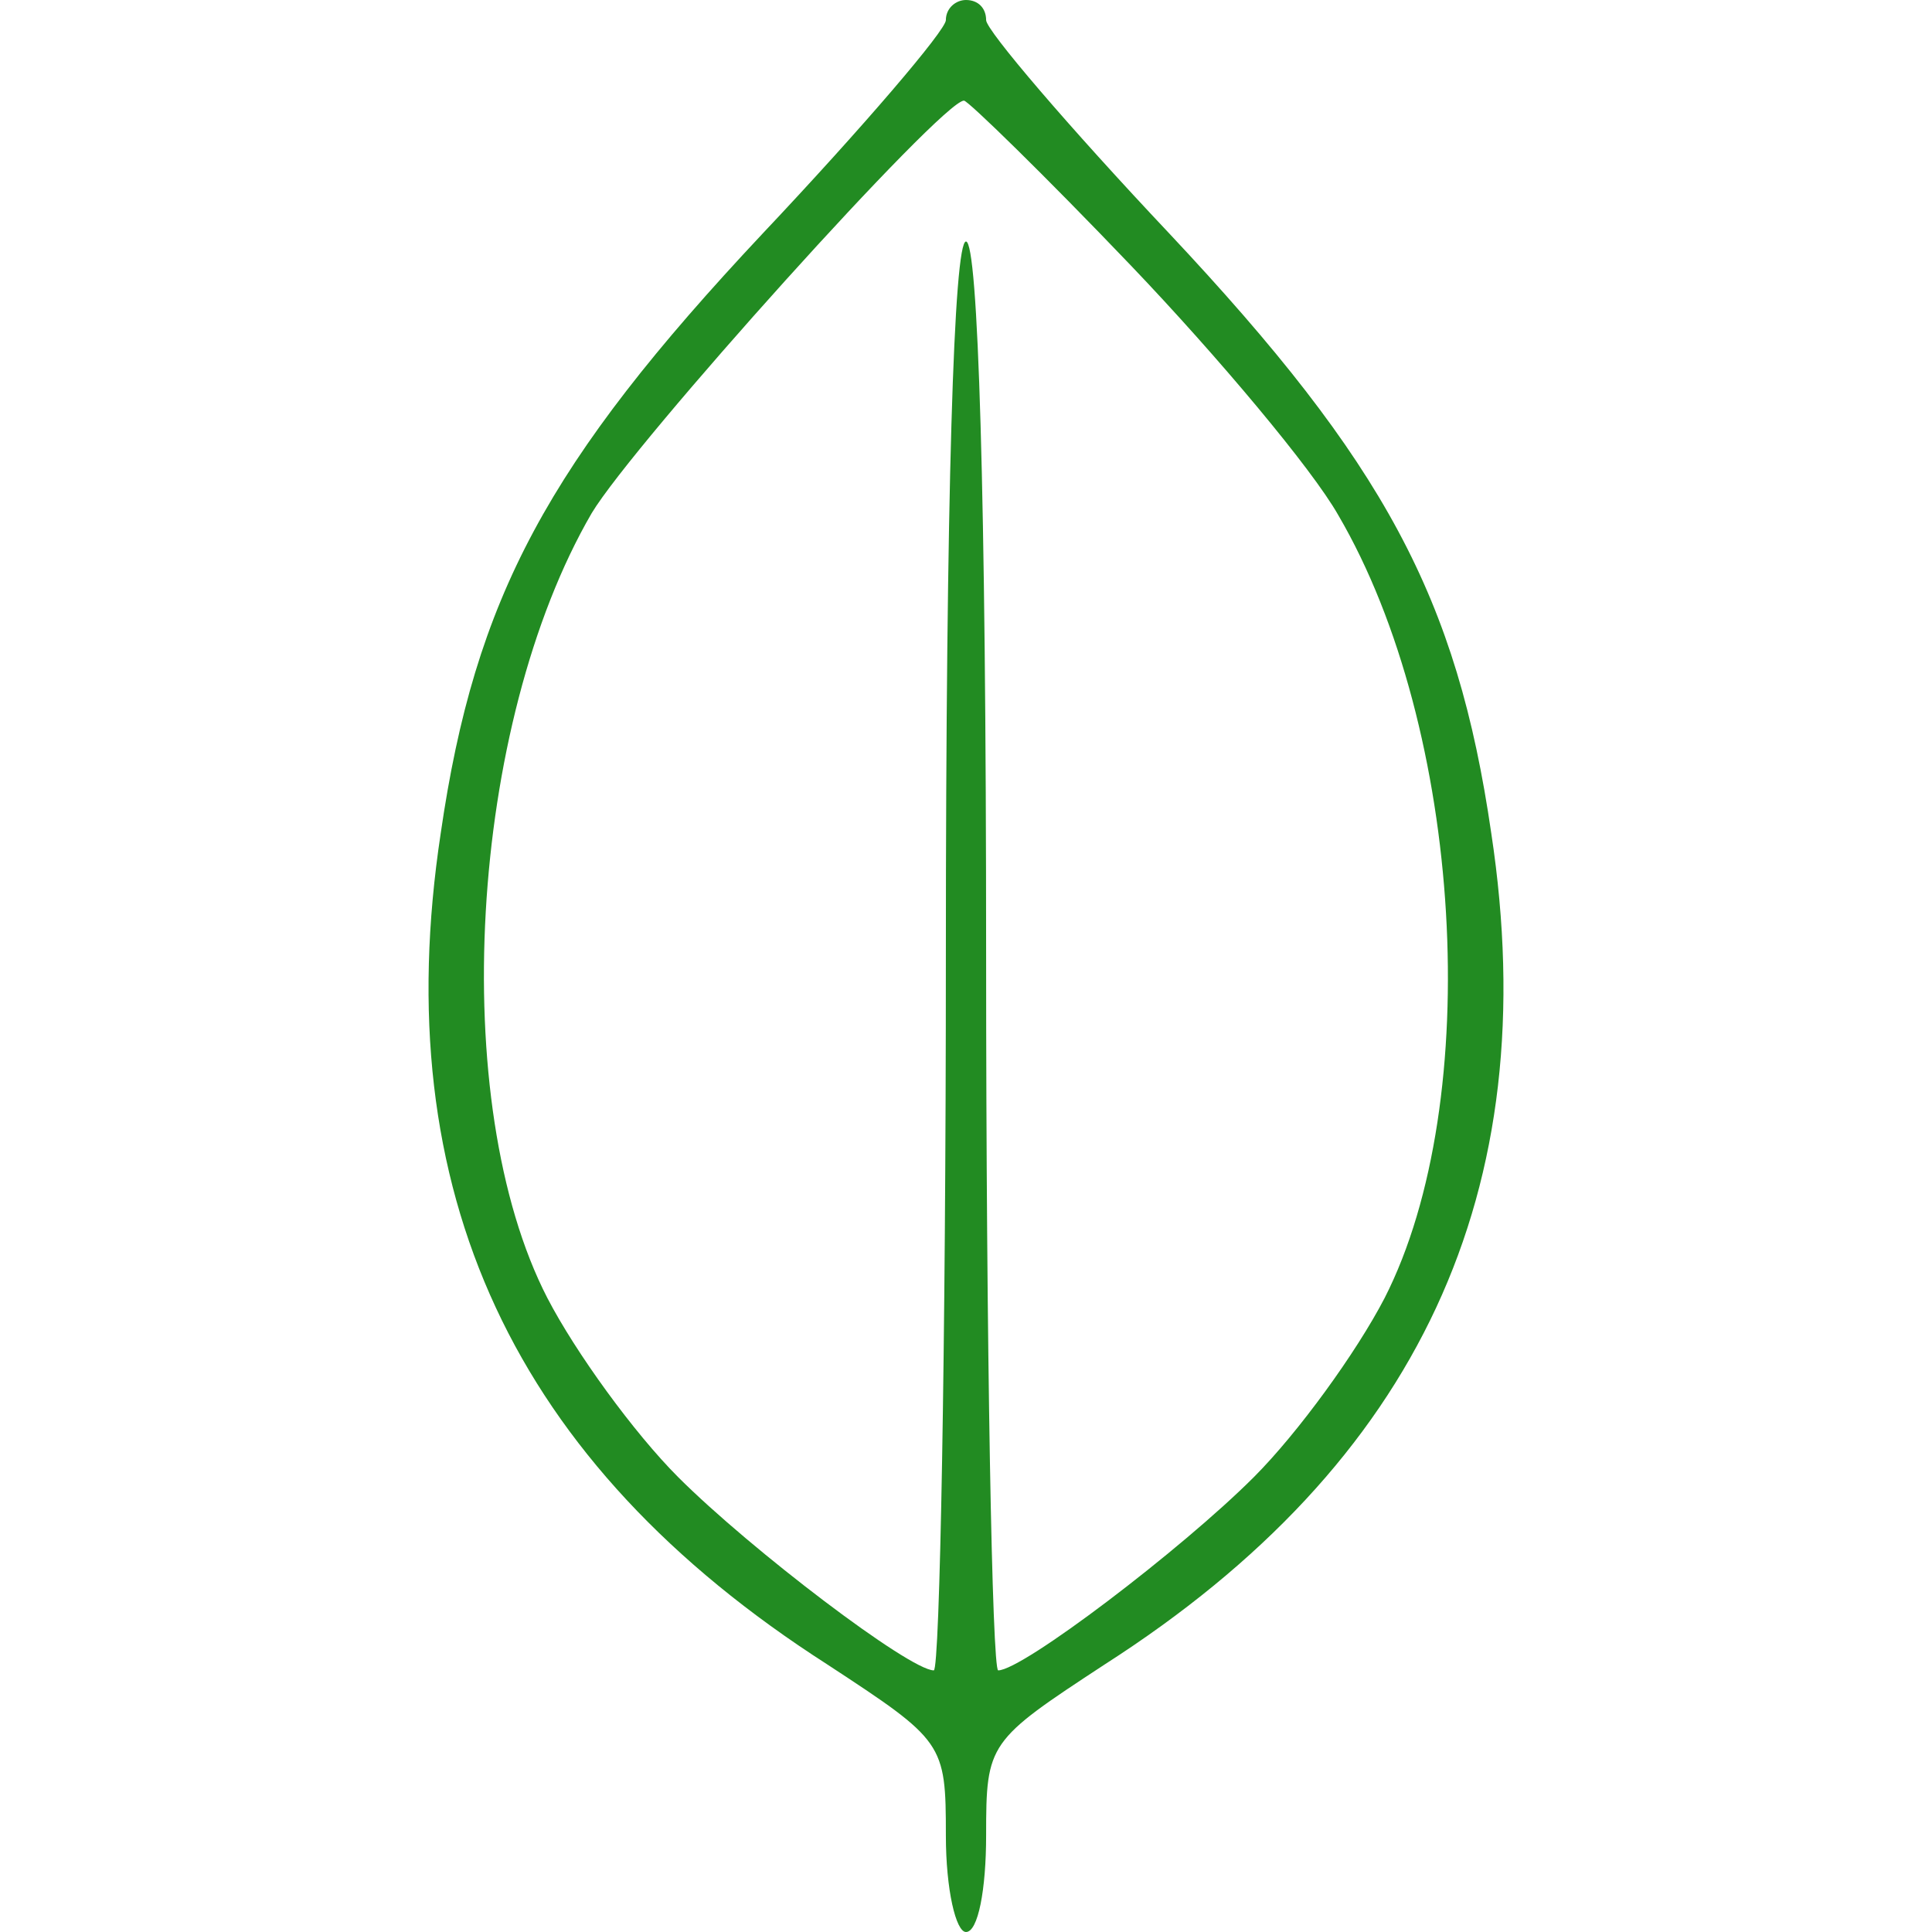 <?xml version="1.0" standalone="no"?>
<!DOCTYPE svg PUBLIC "-//W3C//DTD SVG 20010904//EN"
 "http://www.w3.org/TR/2001/REC-SVG-20010904/DTD/svg10.dtd">
<svg version="1.0" xmlns="http://www.w3.org/2000/svg"
 width="96pt" height="96pt" viewBox="0 0 96 96"
 preserveAspectRatio="xMidYMid meet">

<g transform="translate(0,96) scale(0.1,-0.1)"
fill="#228B22" stroke="none">
<path d="M470 950 c0 -5 -41 -53 -91 -106 -107 -114 -143 -181 -160 -298 -27
-178 36 -313 192 -413 58 -38 59 -39 59 -85 0 -27 5 -48 10 -48 6 0 10 21 10
48 0 46 1 47 59 85 156 100 219 235 192 413 -17 117 -53 184 -160 298 -50 53
-91 101 -91 106 0 6 -4 10 -10 10 -5 0 -10 -4 -10 -10z m92 -122 c43 -45 90
-101 103 -124 62 -106 73 -291 23 -389 -14 -27 -43 -67 -65 -89 -36 -36 -115
-96 -127 -96 -3 0 -6 160 -6 355 0 230 -4 355 -10 355 -6 0 -10 -125 -10 -355
0 -195 -3 -355 -6 -355 -12 0 -91 60 -127 96 -22 22 -51 62 -65 89 -50 97 -39
285 22 390 21 35 174 205 185 205 2 0 40 -37 83 -82z"/>
</g>
</svg>
